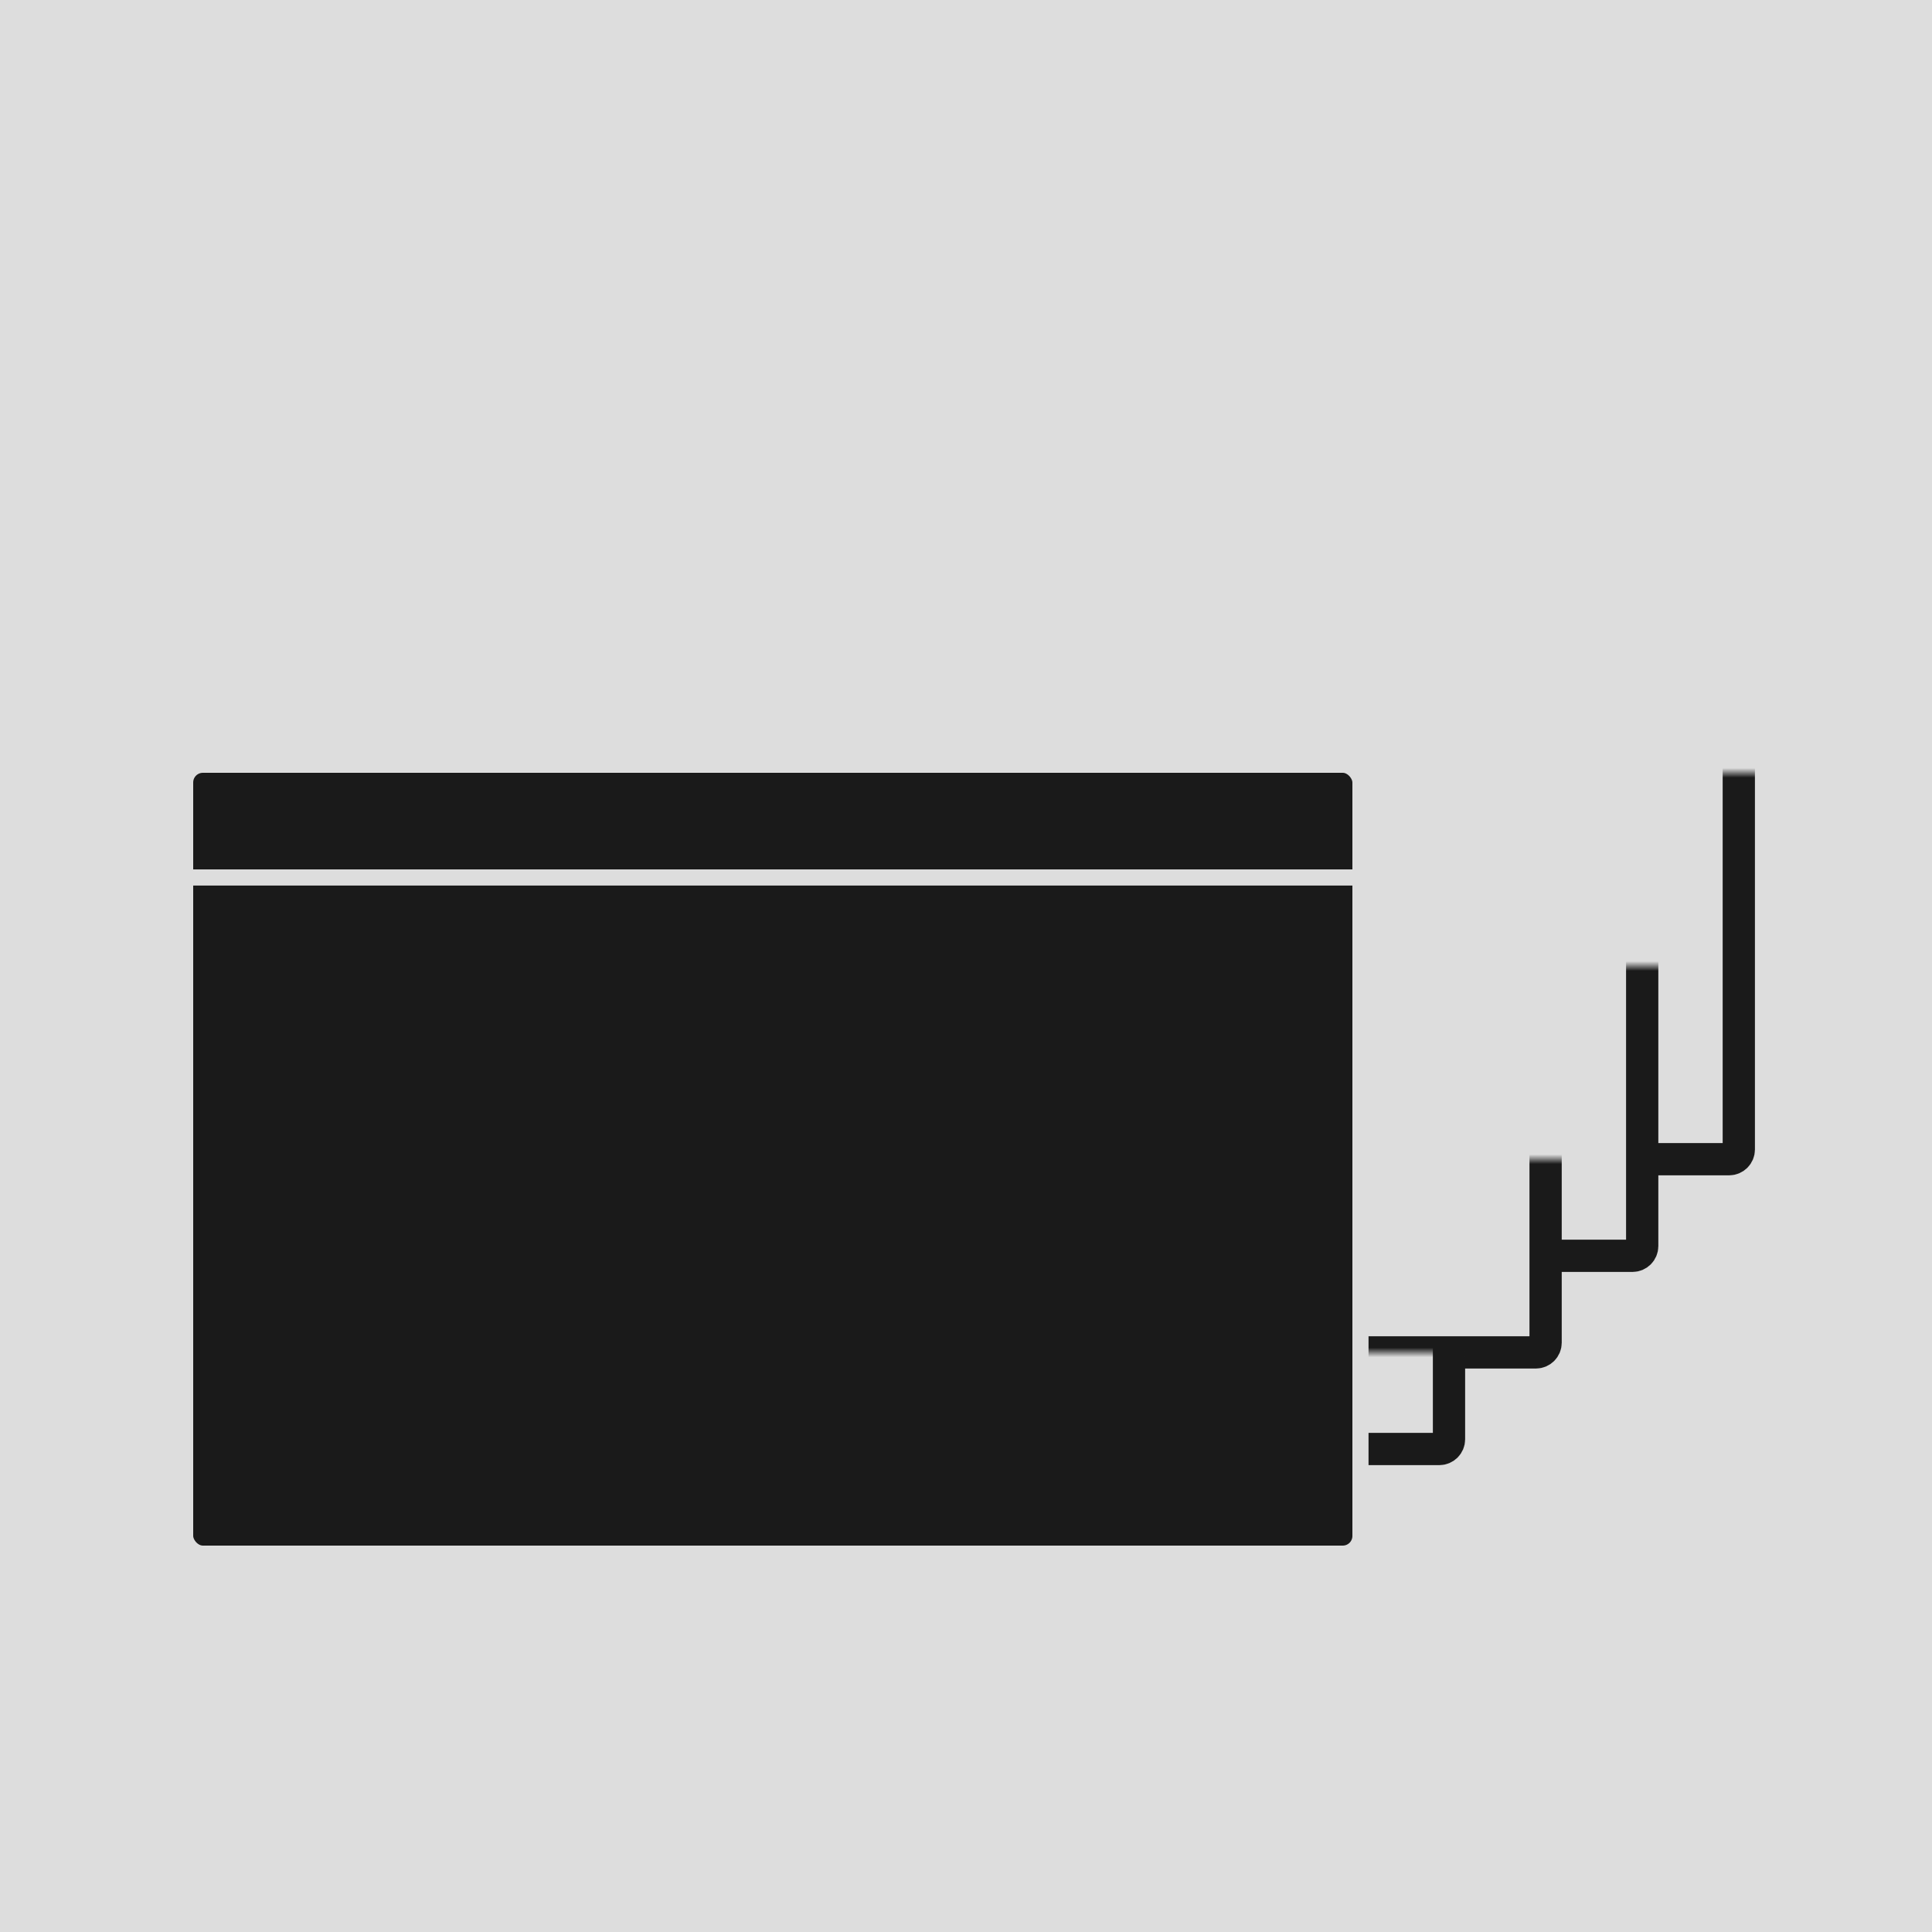 <svg width="200" height="200" viewBox="0 0 200 200" fill="none" xmlns="http://www.w3.org/2000/svg">
<rect width="200" height="200" fill="#DDDDDD"/>
<mask id="path-1-inside-1_1061_8512" fill="white">
<rect x="60" y="40" width="120" height="80" rx="1"/>
</mask>
<rect x="60" y="40" width="120" height="80" rx="1" fill="#DDDDDD" stroke="#1A1A1A" stroke-width="3.34" mask="url(#path-1-inside-1_1061_8512)"/>
<mask id="path-2-inside-2_1061_8512" fill="white">
<rect x="50" y="50" width="120" height="80" rx="1"/>
</mask>
<rect x="50" y="50" width="120" height="80" rx="1" fill="#DDDDDD" stroke="#1A1A1A" stroke-width="3.34" mask="url(#path-2-inside-2_1061_8512)"/>
<mask id="path-3-inside-3_1061_8512" fill="white">
<rect x="40" y="60" width="120" height="80" rx="1"/>
</mask>
<rect x="40" y="60" width="120" height="80" rx="1" fill="#DDDDDD" stroke="#1A1A1A" stroke-width="3.34" mask="url(#path-3-inside-3_1061_8512)"/>
<mask id="path-4-inside-4_1061_8512" fill="white">
<rect x="30" y="70" width="120" height="80" rx="1"/>
</mask>
<rect x="30" y="70" width="120" height="80" rx="1" fill="#DDDDDD" stroke="#1A1A1A" stroke-width="3.34" mask="url(#path-4-inside-4_1061_8512)"/>
<rect x="19.165" y="79.165" width="121.67" height="81.67" rx="1.835" fill="#1A1A1A" stroke="#DDDDDD" stroke-width="1.67"/>
<rect width="120" height="1.67" transform="matrix(1 0 0 -1 20 91.672)" fill="#DDDDDD"/>
</svg>
